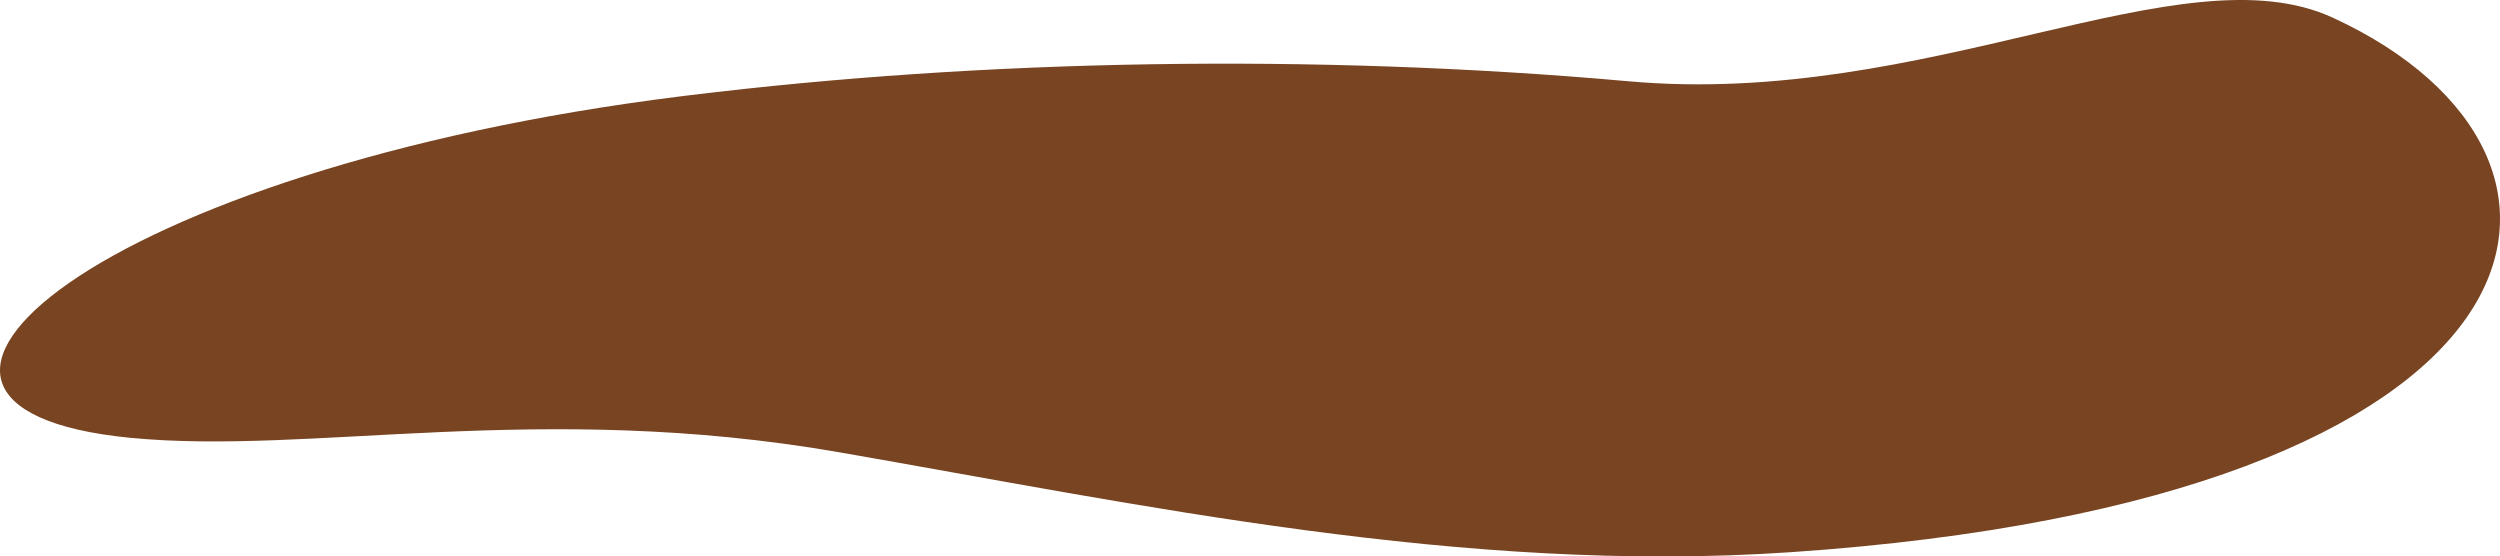<?xml version="1.0" encoding="UTF-8" standalone="no"?>
<!-- Created with Inkscape (http://www.inkscape.org/) -->

<svg
   xmlns:dc="http://purl.org/dc/elements/1.1/"
   xmlns:cc="http://creativecommons.org/ns#"
   xmlns:rdf="http://www.w3.org/1999/02/22-rdf-syntax-ns#"
   xmlns:svg="http://www.w3.org/2000/svg"
   xmlns="http://www.w3.org/2000/svg"
   xmlns:xlink="http://www.w3.org/1999/xlink"
   xmlns:sodipodi="http://sodipodi.sourceforge.net/DTD/sodipodi-0.dtd"
   xmlns:inkscape="http://www.inkscape.org/namespaces/inkscape"
   width="503.189"
   height="112.001"
   id="svg2"
   version="1.1"
   inkscape:version="0.48.2 r9819"
   sodipodi:docname="mud.svg"
   inkscape:export-filename="/Users/oyvindheiene/Sites/pekeboken/img/pig_background.png"
   inkscape:export-xdpi="89.790337"
   inkscape:export-ydpi="89.790337">
  <defs
     id="defs4">
    <linearGradient
       id="linearGradient3755">
      <stop
         style="stop-color:#008000;stop-opacity:1;"
         offset="0"
         id="stop3757" />
      <stop
         style="stop-color:#008000;stop-opacity:0;"
         offset="1"
         id="stop3759" />
    </linearGradient>
    <linearGradient
       inkscape:collect="always"
       xlink:href="#linearGradient3755"
       id="linearGradient3761"
       x1="708.571"
       y1="137.143"
       x2="765.714"
       y2="1087.403"
       gradientUnits="userSpaceOnUse"
       gradientTransform="matrix(1,0,0,0.881,1.01,378.007)" />
  </defs>
  <sodipodi:namedview
     id="base"
     pagecolor="#ffffff"
     bordercolor="#666666"
     borderopacity="1.0"
     inkscape:pageopacity="0.0"
     inkscape:pageshadow="2"
     inkscape:zoom="0.24748737"
     inkscape:cx="277.24609"
     inkscape:cy="915.16386"
     inkscape:document-units="px"
     inkscape:current-layer="layer1"
     showgrid="false"
     inkscape:window-width="1280"
     inkscape:window-height="752"
     inkscape:window-x="0"
     inkscape:window-y="0"
     inkscape:window-maximized="1"
     fit-margin-top="0"
     fit-margin-left="0"
     fit-margin-right="0"
     fit-margin-bottom="0" />
  <g
     inkscape:label="Layer 1"
     inkscape:groupmode="layer"
     id="layer1"
     transform="translate(-12.126,-725.883)">
    <path
       style="fill:#784421;fill-opacity:1;stroke:#0e2a00;stroke-width:0;stroke-miterlimit:4;stroke-opacity:1"
       d="m 150.848,745.062 c 59.112,-7.227 125.512,-8.484 189.103,-2.816 60.331,5.378 111.297,-26.823 141.738,-12.79 60.883,28.066 47.311,96.969 -109.274,107.581 -65.799,4.459 -130.96,-9.631 -191.418,-20.129 -60.458,-10.498 -106.258,0.658 -142.692,-2.909 -63.26,-6.193 -6.262,-54.115 110.75,-68.716"
       id="path3765"
       inkscape:connector-curvature="0"
       sodipodi:nodetypes="csssssc" />
  </g>
</svg>

